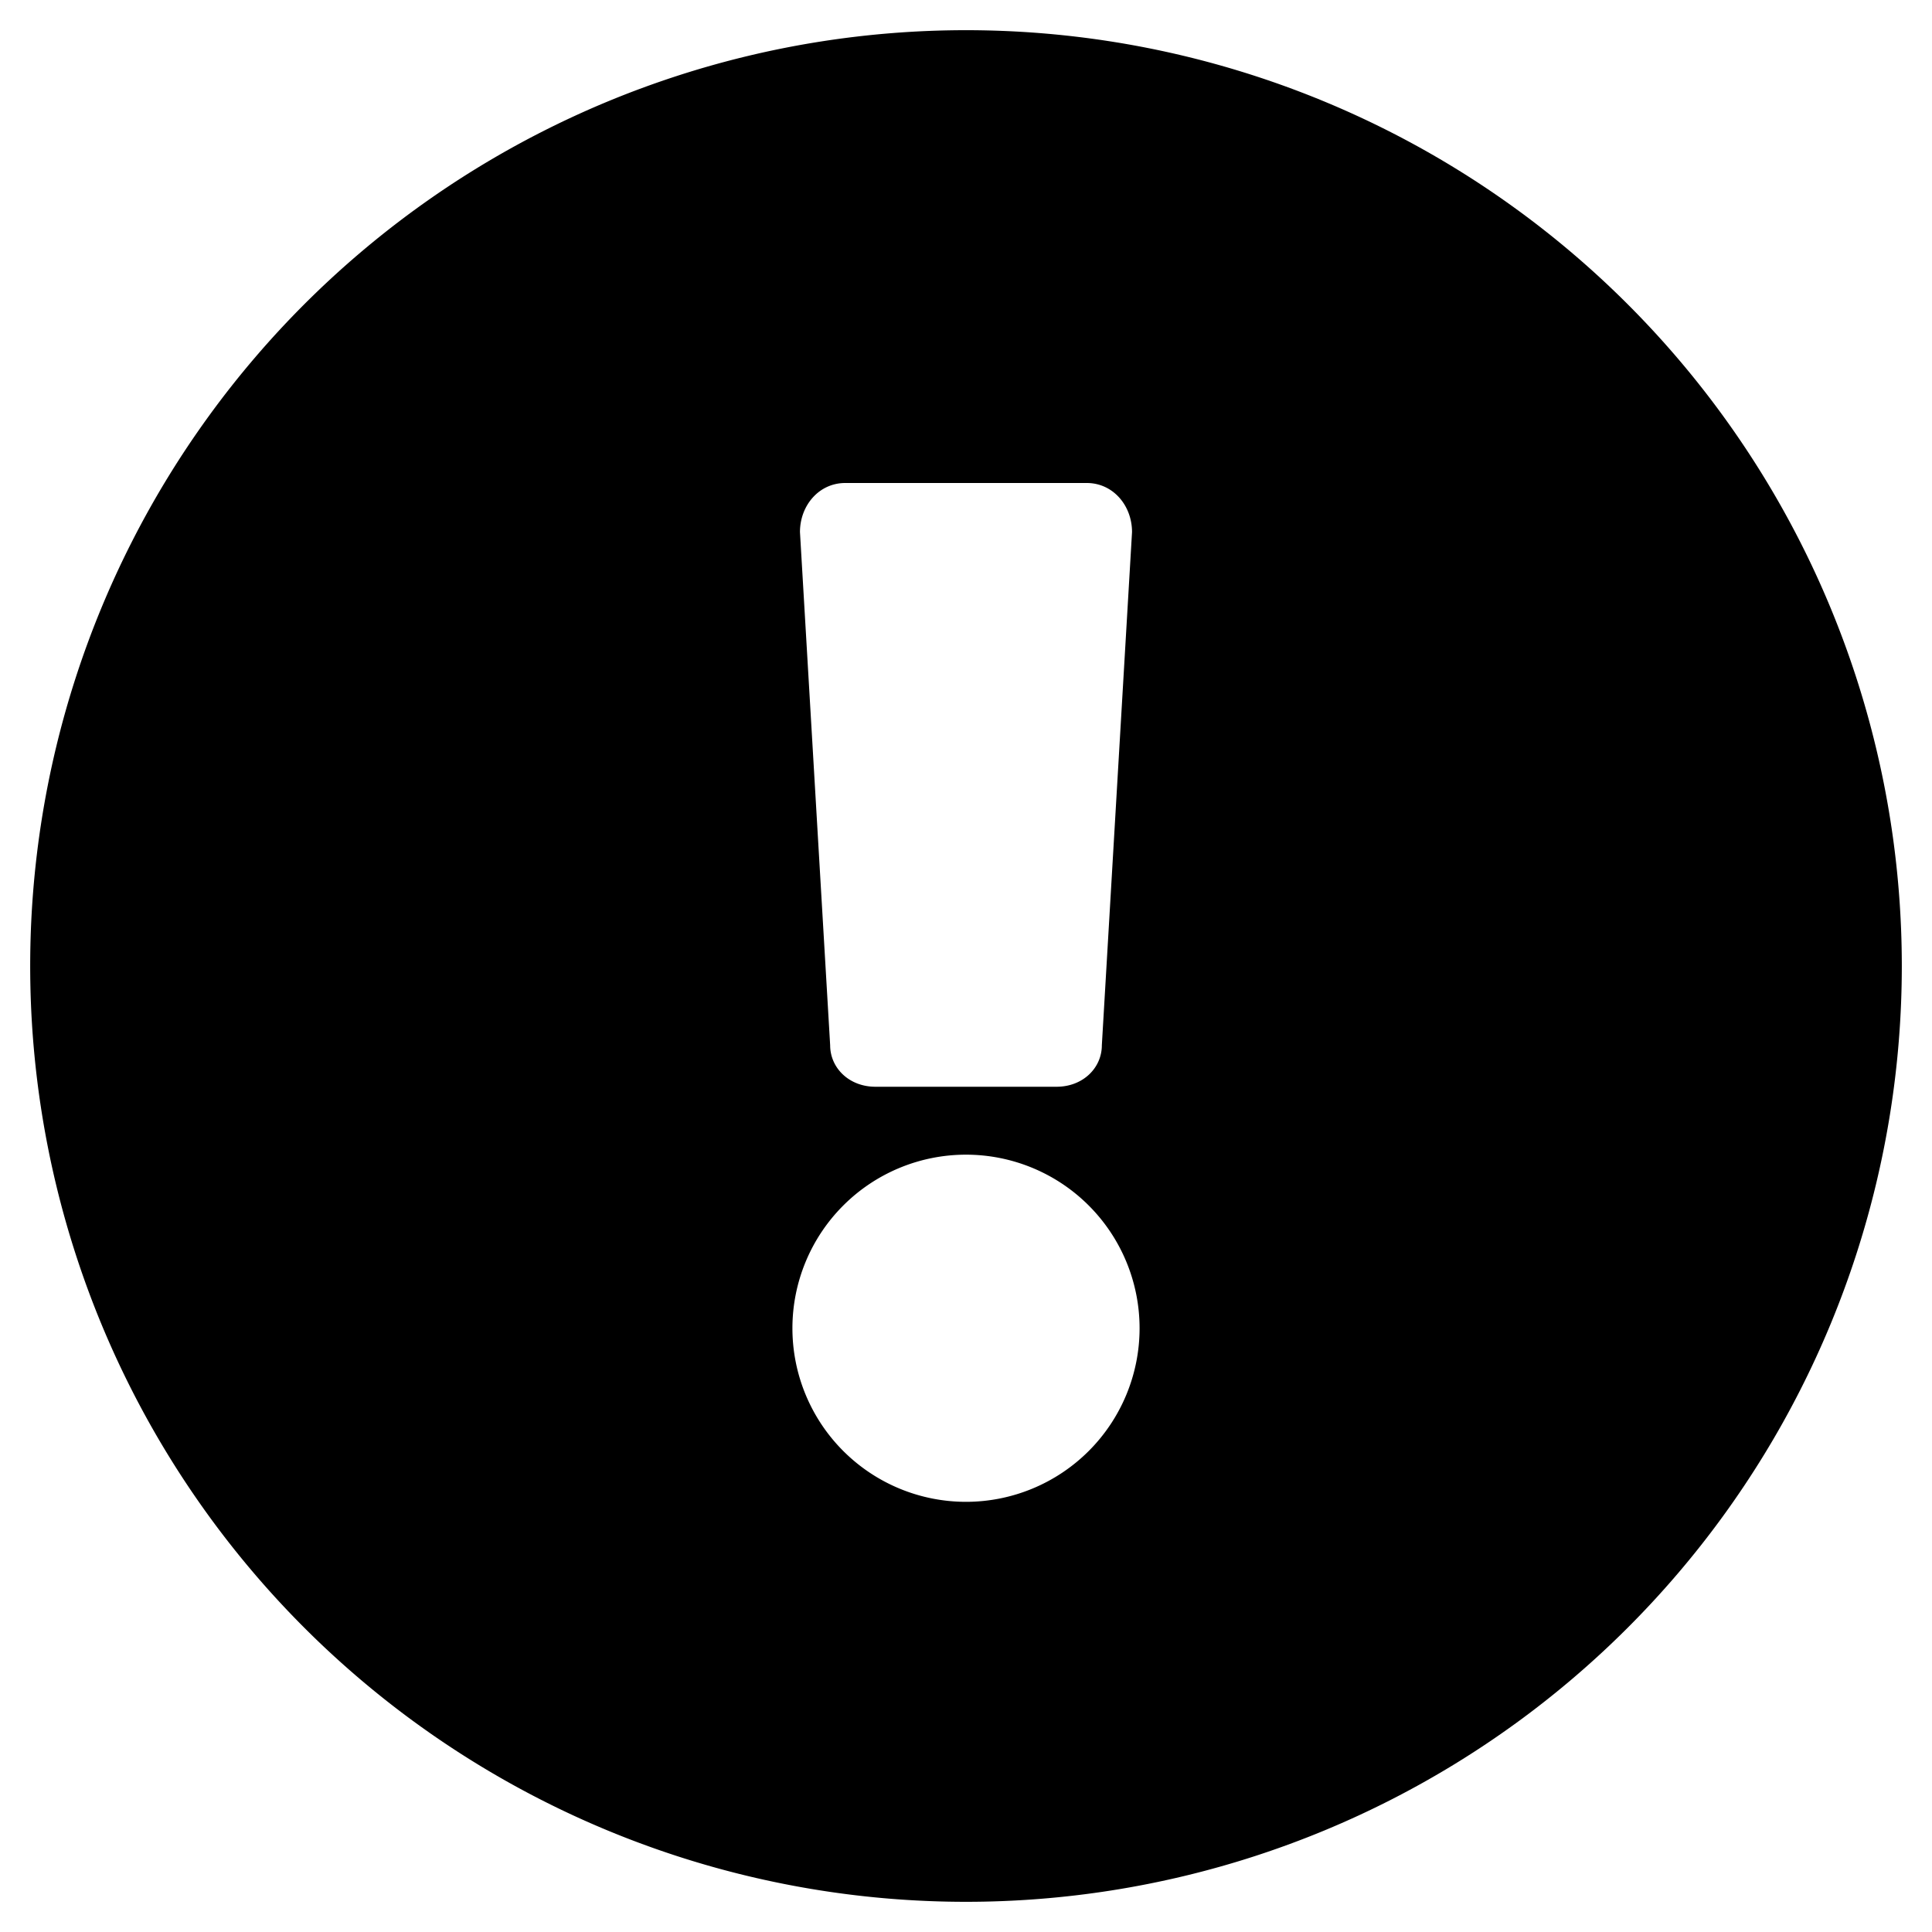 <svg xmlns="http://www.w3.org/2000/svg" class="icon notice-icon" fill="currentColor" viewBox="0 0 512 512"><path d="M504 256a248 248 0 11-496 0 248 248 0 01496 0zm-248 50a46 46 0 100 92 46 46 0 000-92zm-44-165l8 136c0 6 5 11 12 11h48c7 0 12-5 12-11l8-136c0-7-5-13-12-13h-64c-7 0-12 6-12 13z"/></svg>
